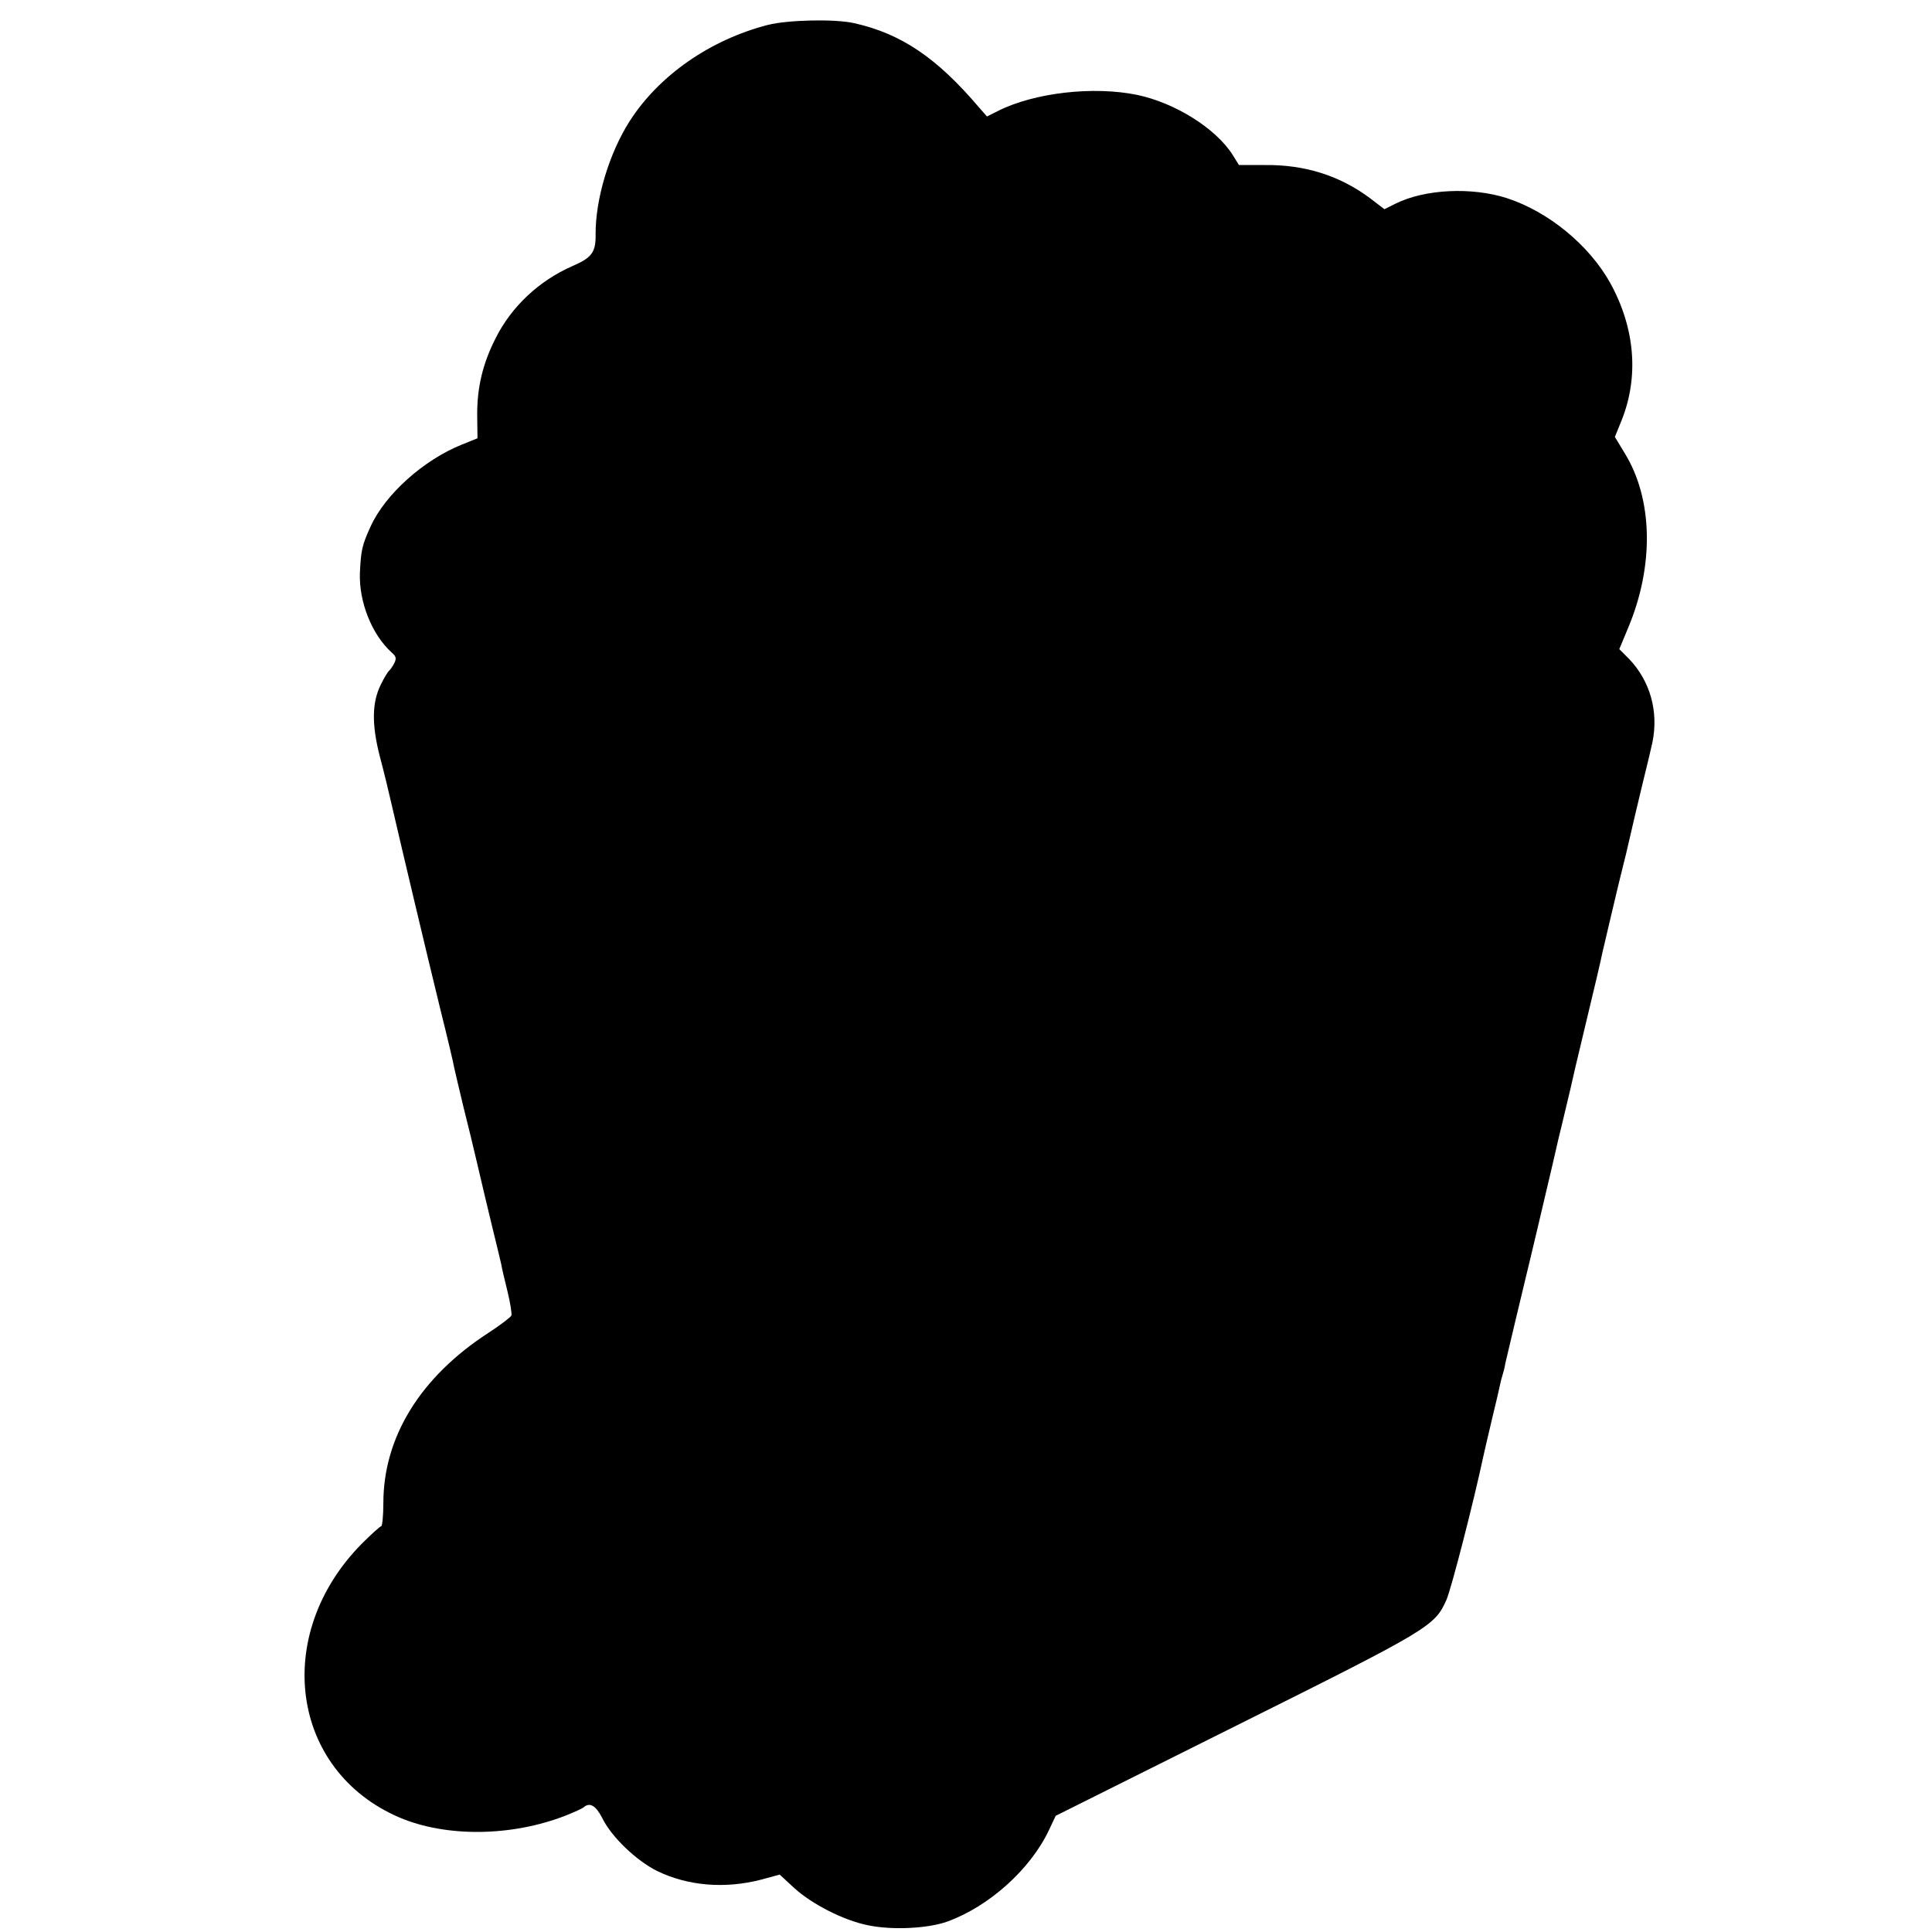 <svg version="1" xmlns="http://www.w3.org/2000/svg" width="933.333" height="933.333" viewBox="0 0 700 700"><path d="M278.3 9c-21 5.4-39.5 18.3-50.1 34.8-7.5 11.7-12.5 28.4-12.4 41.2.1 6.4-1.4 8.4-8.4 11.4-12.1 5.3-22.1 14.7-27.8 26.1-4.7 9.2-6.8 18-6.7 28.1l.1 8.2-5.7 2.3c-13.9 5.6-27.7 18-33 29.6-3.1 6.8-3.5 8.5-3.9 16.8-.4 10.5 4.3 22.4 11.5 28.9 1.7 1.5 1.8 2.2.9 4-.6 1.1-1.4 2.3-1.8 2.6-.4.3-1.8 2.5-3 5-3.2 6.4-3.4 14.3-.4 26 1.4 5.2 3.3 13.1 4.3 17.5 3.1 13.5 12.7 54 17.6 74 2.6 10.4 4.9 20.1 5.1 21.5.3 1.4 1.8 7.7 3.3 14 1.6 6.3 3.9 15.8 5.1 21 1.2 5.2 3.5 14.9 5.1 21.5 1.6 6.6 3.2 13.1 3.5 14.5.2 1.4 1.3 5.9 2.3 10 1 4.1 1.6 8 1.4 8.6-.2.6-4 3.5-8.3 6.3-24.7 16-38.1 37.8-38.1 61.7 0 4.6-.4 8.4-.8 8.4s-3.6 2.9-7.1 6.4c-32.5 33-25.7 82.2 13.7 99.1 16.9 7.2 40.6 7 60.3-.7 3-1.2 5.9-2.5 6.5-3 2.2-1.9 4.4-.6 6.7 3.9 3.3 6.8 12.4 15.5 19.9 19.2 11.1 5.4 24.4 6.5 37.4 3.2l7-1.9 5.3 4.9c6.4 5.8 17.7 11.6 26.4 13.4 8.7 1.9 21.9 1.3 29.1-1.3 15.1-5.5 30-18.9 36.7-33l2.5-5.3 65.5-32.7c70.4-35.1 71.8-36 76.1-45.6 1.8-4.2 9.9-35.7 13.4-52.2.2-1 1.6-6.9 3-12.9 1.5-6.1 2.8-11.8 3-12.8.2-1 .6-2.6.9-3.5.3-.9.8-2.8 1-4.2.7-3.1 6.2-26.1 7.5-31.5.8-3.1 7.4-31.1 9.6-40.5.2-.8 1.2-5.3 2.3-10 1.2-4.7 3-12.6 4.2-17.5 1.1-5 2.7-11.7 3.5-15 5.8-24.1 7.7-32.3 8-34 .6-2.6 6.3-26.9 7.5-31.5.5-1.9 1.6-6.4 2.4-10 .8-3.6 2.9-12.4 4.6-19.5 1.8-7.2 3.4-14.1 3.7-15.5 2.3-11.2-.8-22.2-8.4-30.2l-3.6-3.6 3.2-7.7c9.5-22.6 9-46.8-1.3-63.4l-3.5-5.8 2.4-5.9c6.4-15.9 4.9-33.6-4.1-49.9-7.7-13.8-22.4-25.8-37.4-30.7-12.8-4.1-29.7-3.3-40.4 2l-4 2-5.1-3.9c-10.9-8.2-23.7-12.3-38.3-12.1h-9.3l-2.3-3.7c-6.1-9.6-20.8-18.8-34.5-21.7-16-3.3-37.4-.8-50.5 5.8l-4 2-2.9-3.3c-15.3-18-28.2-26.7-45.2-30.5-7-1.6-23.9-1.2-31.2.6z"/></svg>